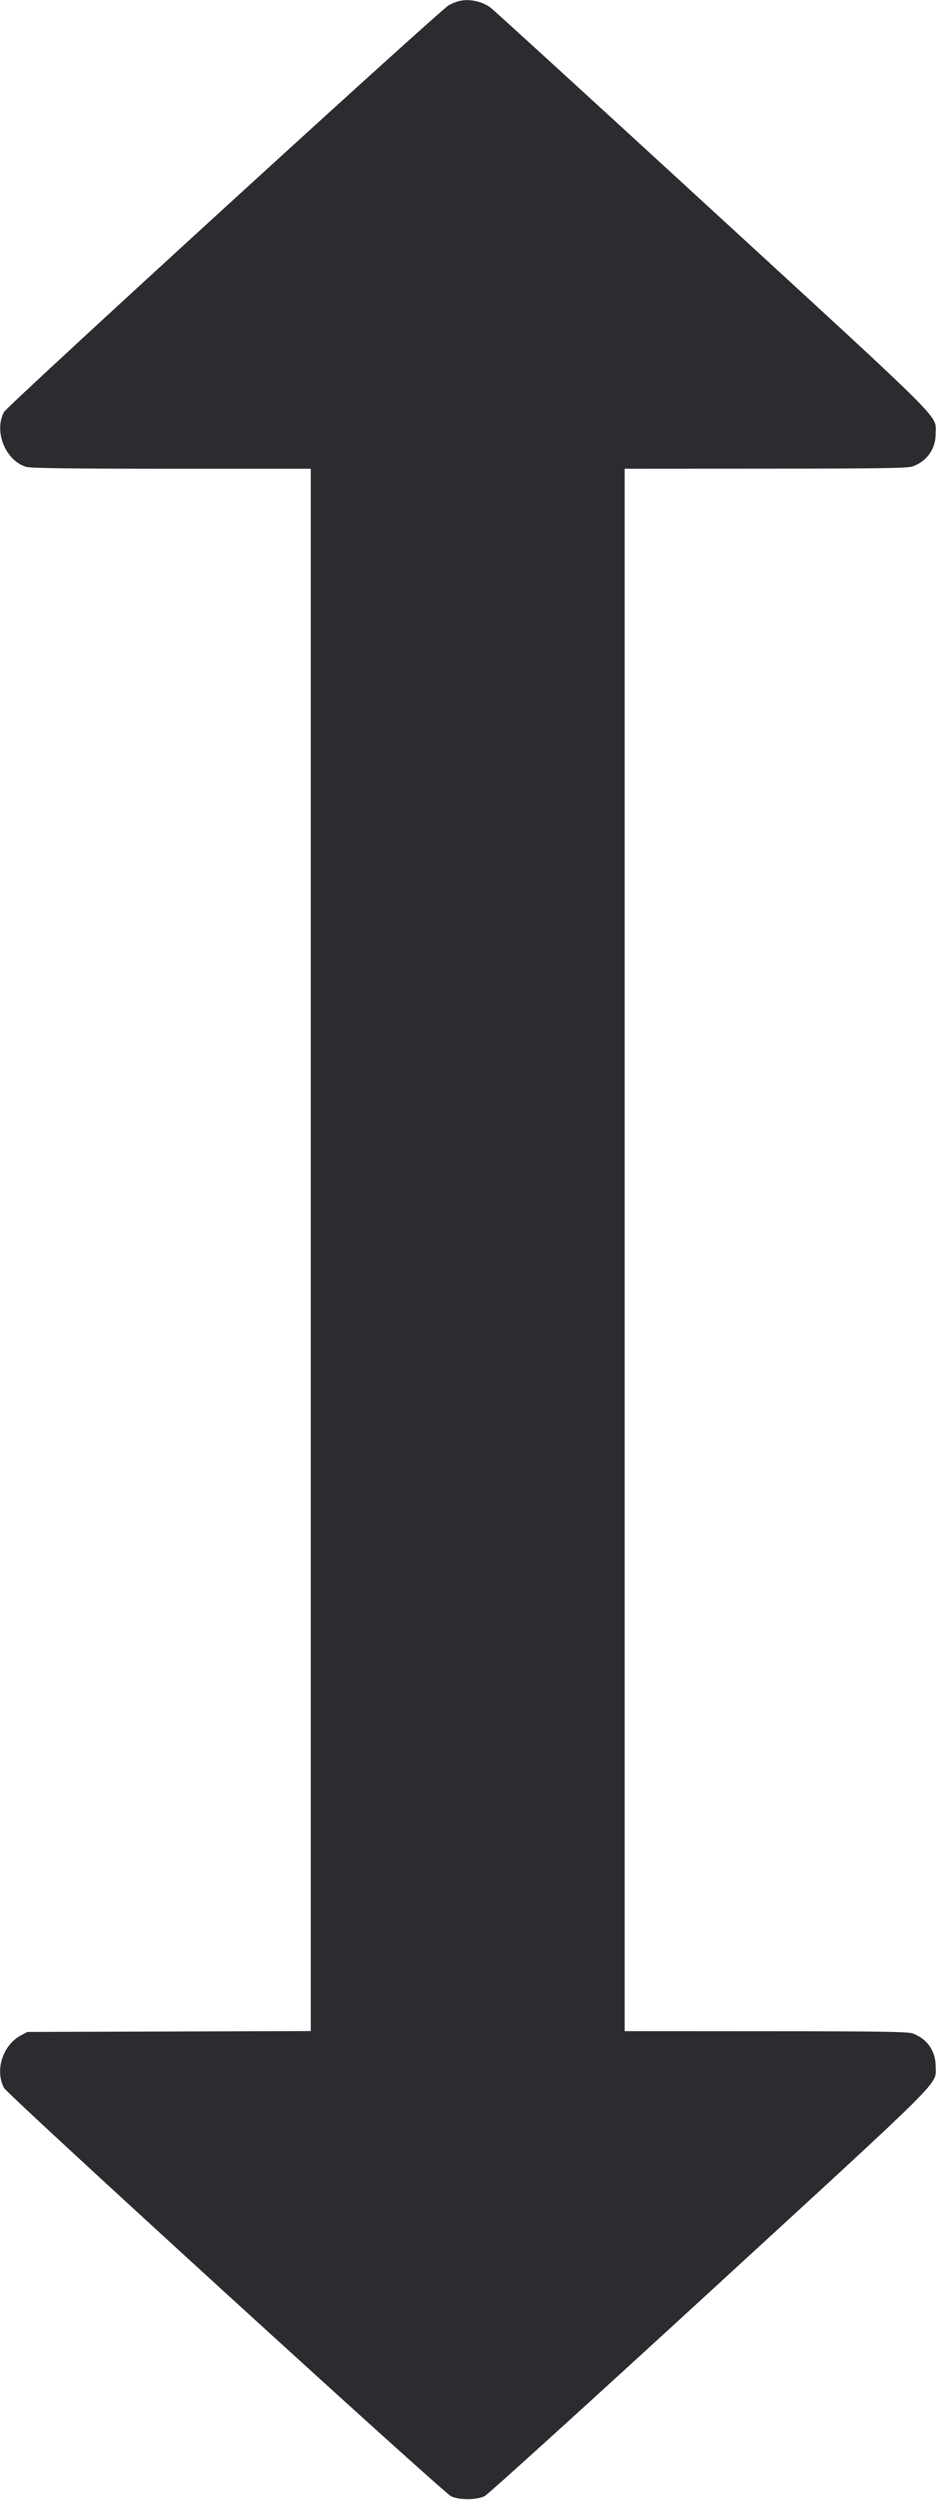 <svg width="24" height="64" viewBox="0 0 24 64" fill="none" xmlns="http://www.w3.org/2000/svg"><path d="M11.720 0.037 C 11.665 0.054,11.565 0.096,11.499 0.130 C 11.288 0.239,0.188 10.386,0.102 10.548 C -0.162 11.048,0.140 11.793,0.672 11.953 C 0.788 11.987,1.778 12.000,4.395 12.000 L 7.960 12.000 7.960 31.999 L 7.960 51.998 4.330 52.009 L 0.700 52.020 0.536 52.108 C 0.070 52.357,-0.137 53.000,0.103 53.454 C 0.197 53.631,11.331 63.797,11.553 63.907 C 11.757 64.009,12.206 64.007,12.415 63.903 C 12.500 63.861,15.086 61.515,18.163 58.690 C 24.329 53.028,23.966 53.391,23.966 52.902 C 23.966 52.504,23.745 52.191,23.370 52.057 C 23.249 52.014,22.521 52.003,19.610 52.002 L 16.000 52.000 16.000 32.000 L 16.000 12.000 19.610 11.998 C 22.521 11.997,23.249 11.986,23.370 11.943 C 23.745 11.809,23.966 11.496,23.966 11.098 C 23.966 10.610,24.321 10.966,18.233 5.374 C 15.194 2.583,12.643 0.252,12.564 0.194 C 12.330 0.023,11.981 -0.042,11.720 0.037 " fill="#2B2C30" stroke="none" fill-rule="evenodd"></path></svg>